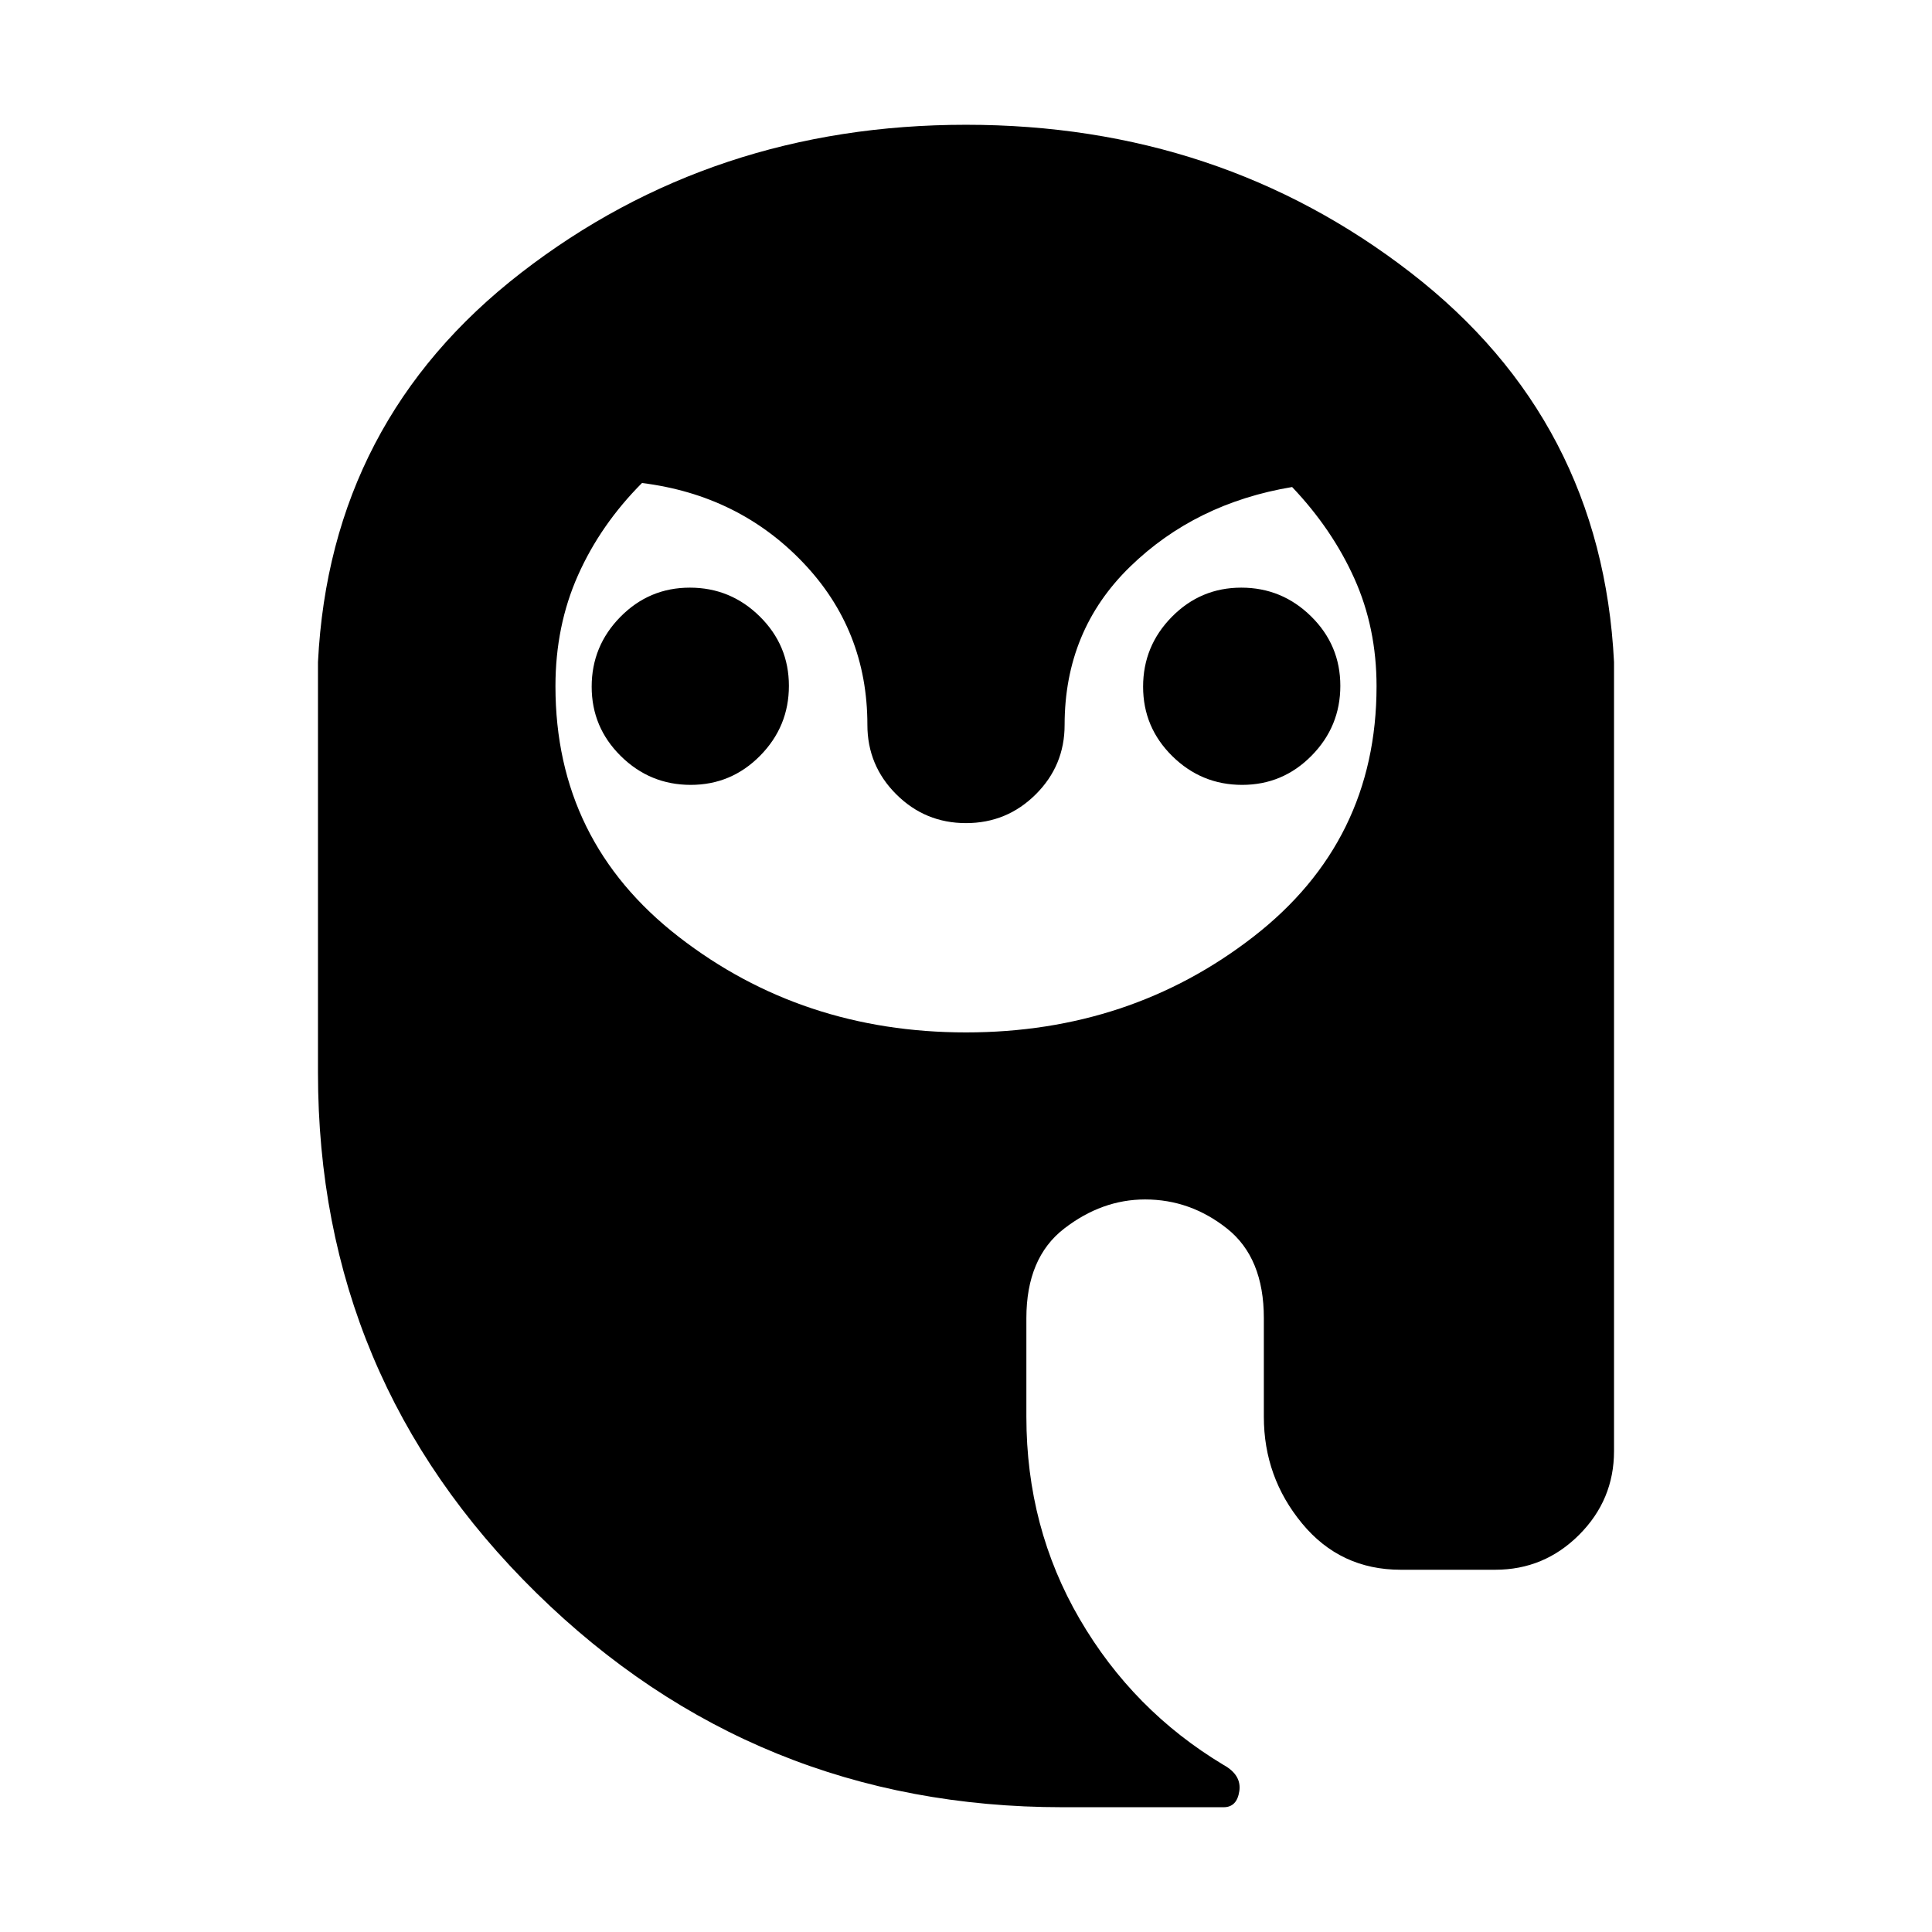 <svg xmlns="http://www.w3.org/2000/svg" height="20" viewBox="0 -960 960 960" width="20"><path d="M343.21-570q-20.21 0-34.71-14.29t-14.5-34.5q0-20.21 14.29-34.71t34.5-14.5q20.21 0 34.71 14.29t14.5 34.5q0 20.21-14.29 34.71t-34.5 14.5Zm274 0q-20.21 0-34.71-14.29t-14.5-34.5q0-20.21 14.29-34.71t34.5-14.5q20.21 0 34.71 14.29t14.5 34.5q0 20.21-14.29 34.71t-34.5 14.5ZM528-62q-153 0-261.5-106.5T158-427v-204q6-120 101-193.5T480-898q126 0 221 73.5T802-631v392q0 24.3-17.35 41.65Q767.3-180 743-180h-47q-30 0-49-23t-19-53v-49q0-30-18.25-44.5T569-364q-21.5 0-40.25 14.5T510-305v49q0 55.05 26.5 100.52Q563-110 608-83q9 5 7.81 13-1.18 8-7.81 8h-80Zm-48-385q81.5 0 142.75-47.5T684-619q0-28.99-11-53.49Q662-697 642.05-718q-48.05 8-80.55 39.62-32.5 31.62-32.5 78.62 0 20.2-14.35 34.48Q500.3-551 480-551q-20.3 0-34.65-14.31Q431-579.61 431-599.85q0-47.15-32-80.65-32-33.5-80-39.5-20.61 20.71-31.8 45.86Q276-649 276-619q0 77 61.25 124.5T480-447Z"/></svg>